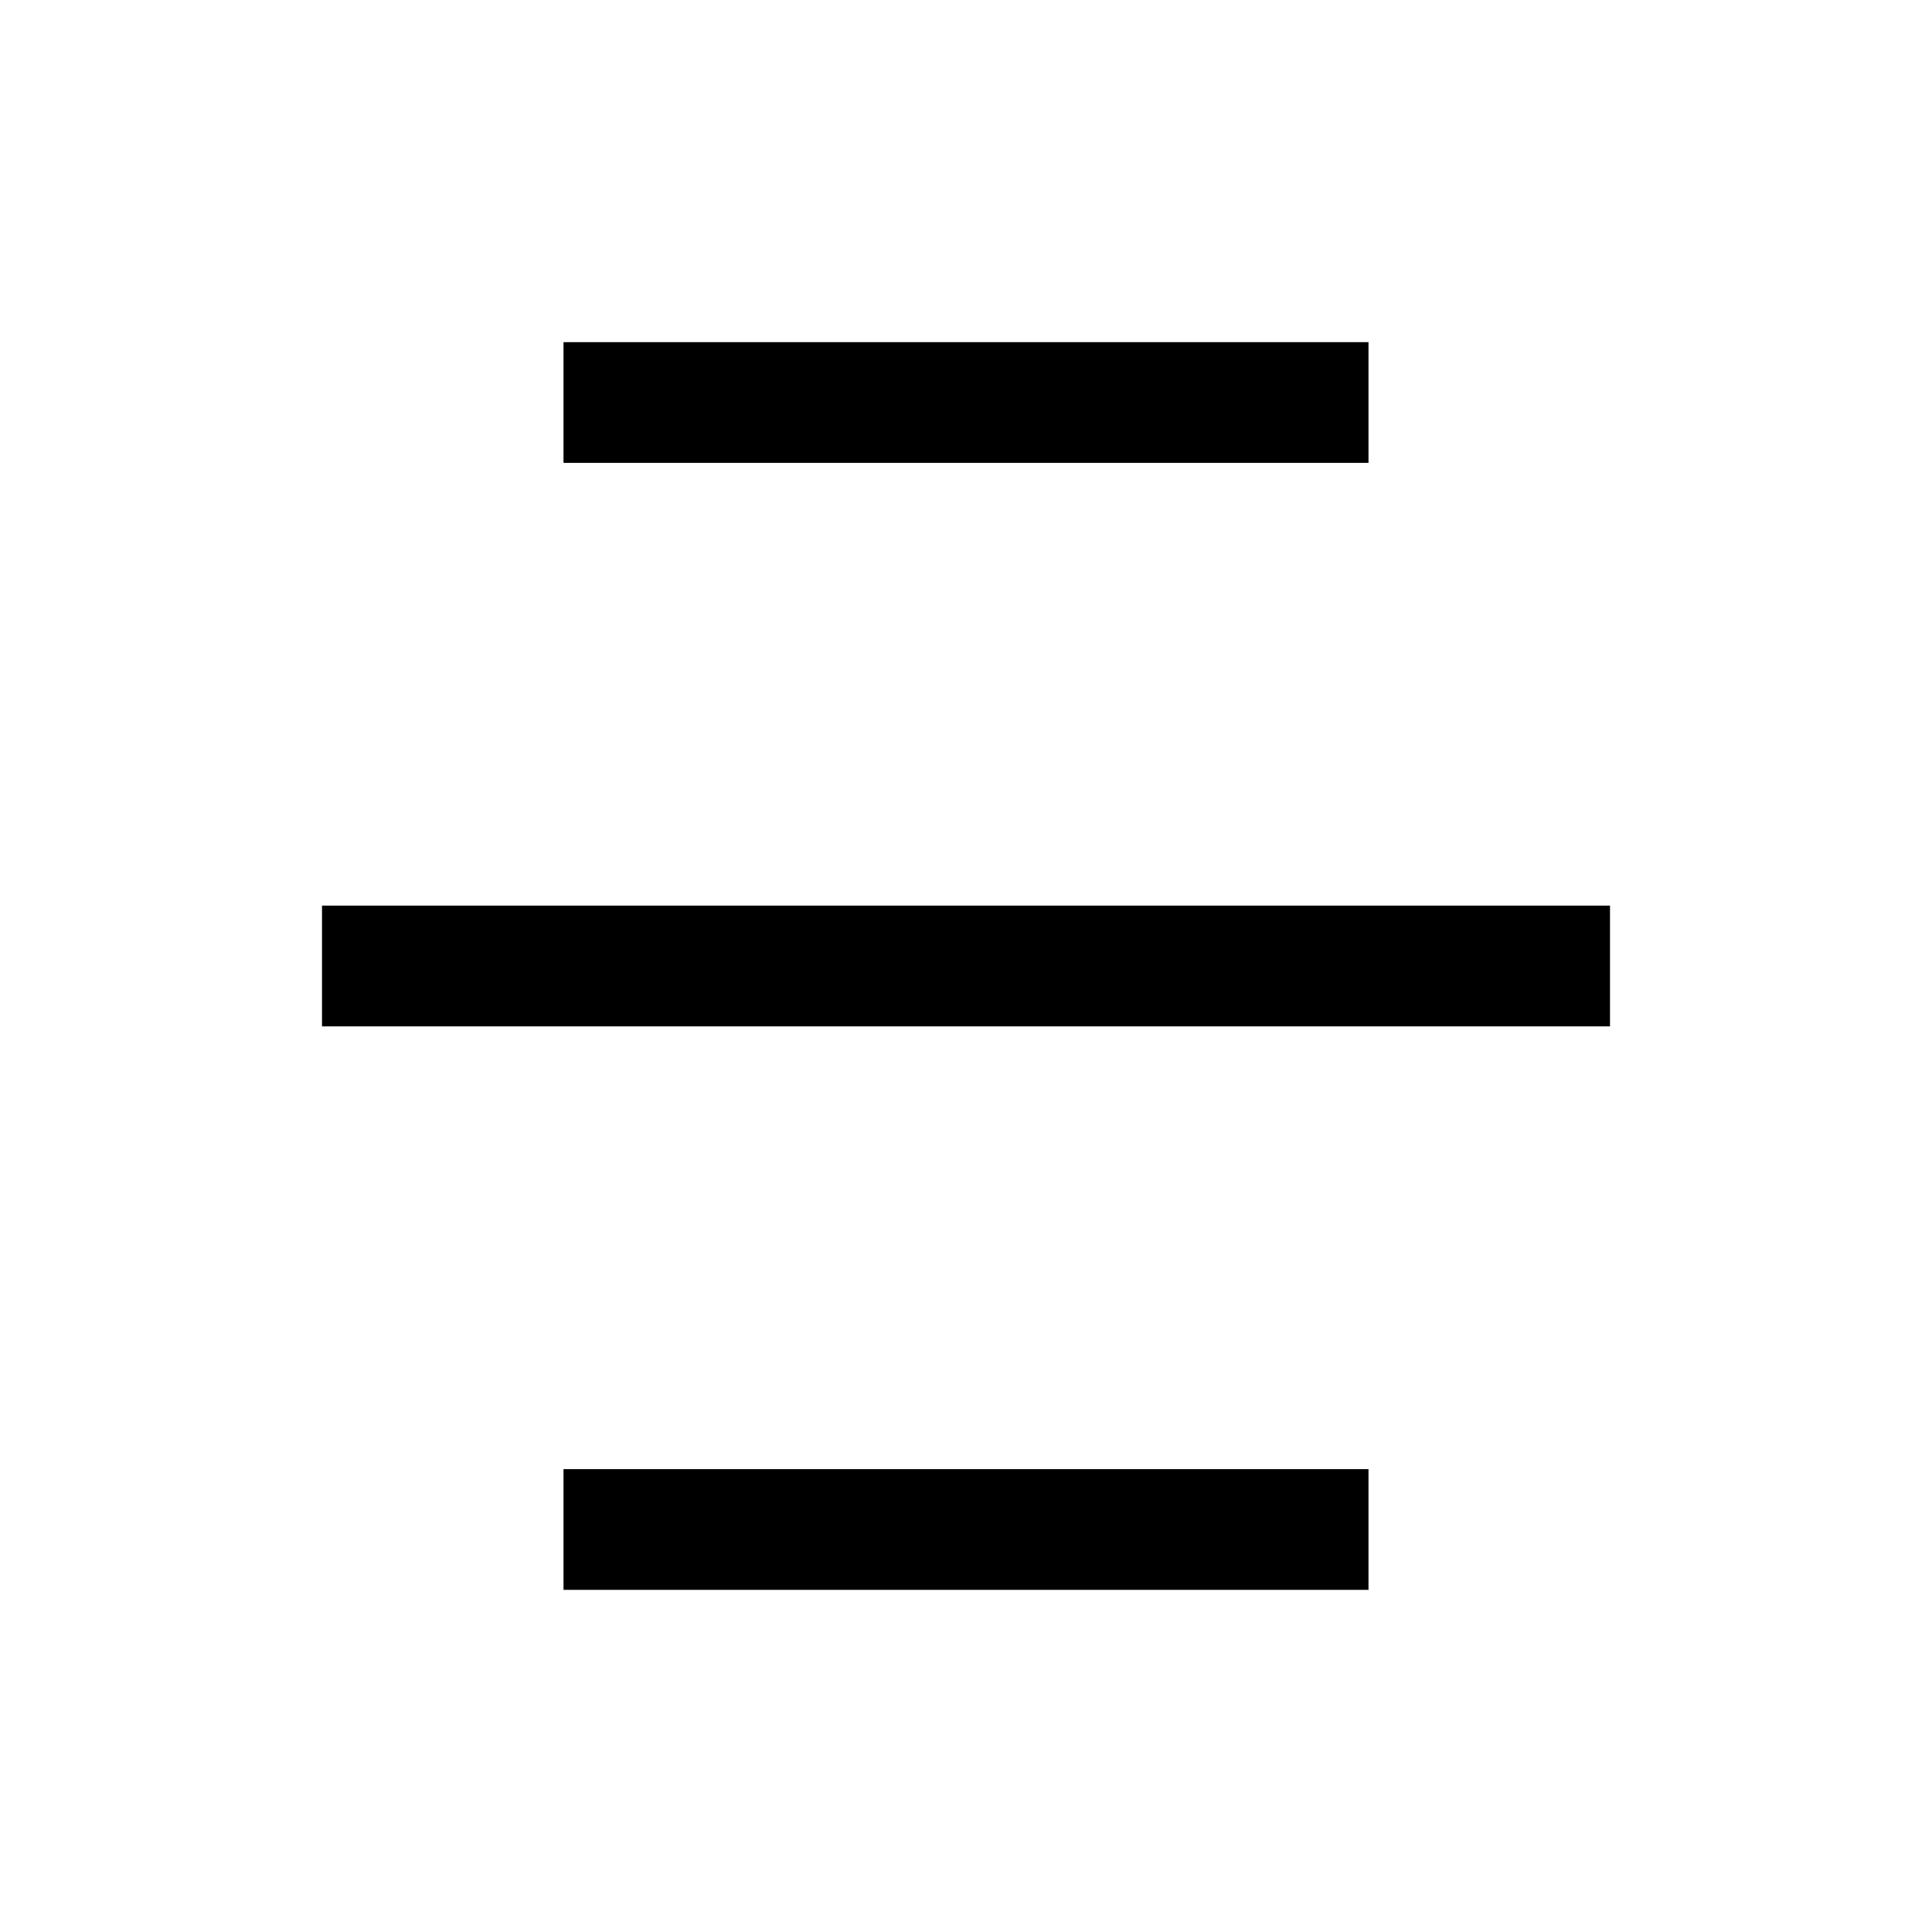 <svg width="24" height="24" viewBox="0 0 24 24" fill="none" xmlns="http://www.w3.org/2000/svg">
    <path d="M7 5L17 5" stroke="currentColor" stroke-width="1.5" stroke-linejoin="round"/>
    <path d="M4 12L20 12" stroke="currentColor" stroke-width="1.5" stroke-linejoin="round"/>
    <path d="M7 19L17 19" stroke="currentColor" stroke-width="1.5" stroke-linejoin="round"/>
</svg>
